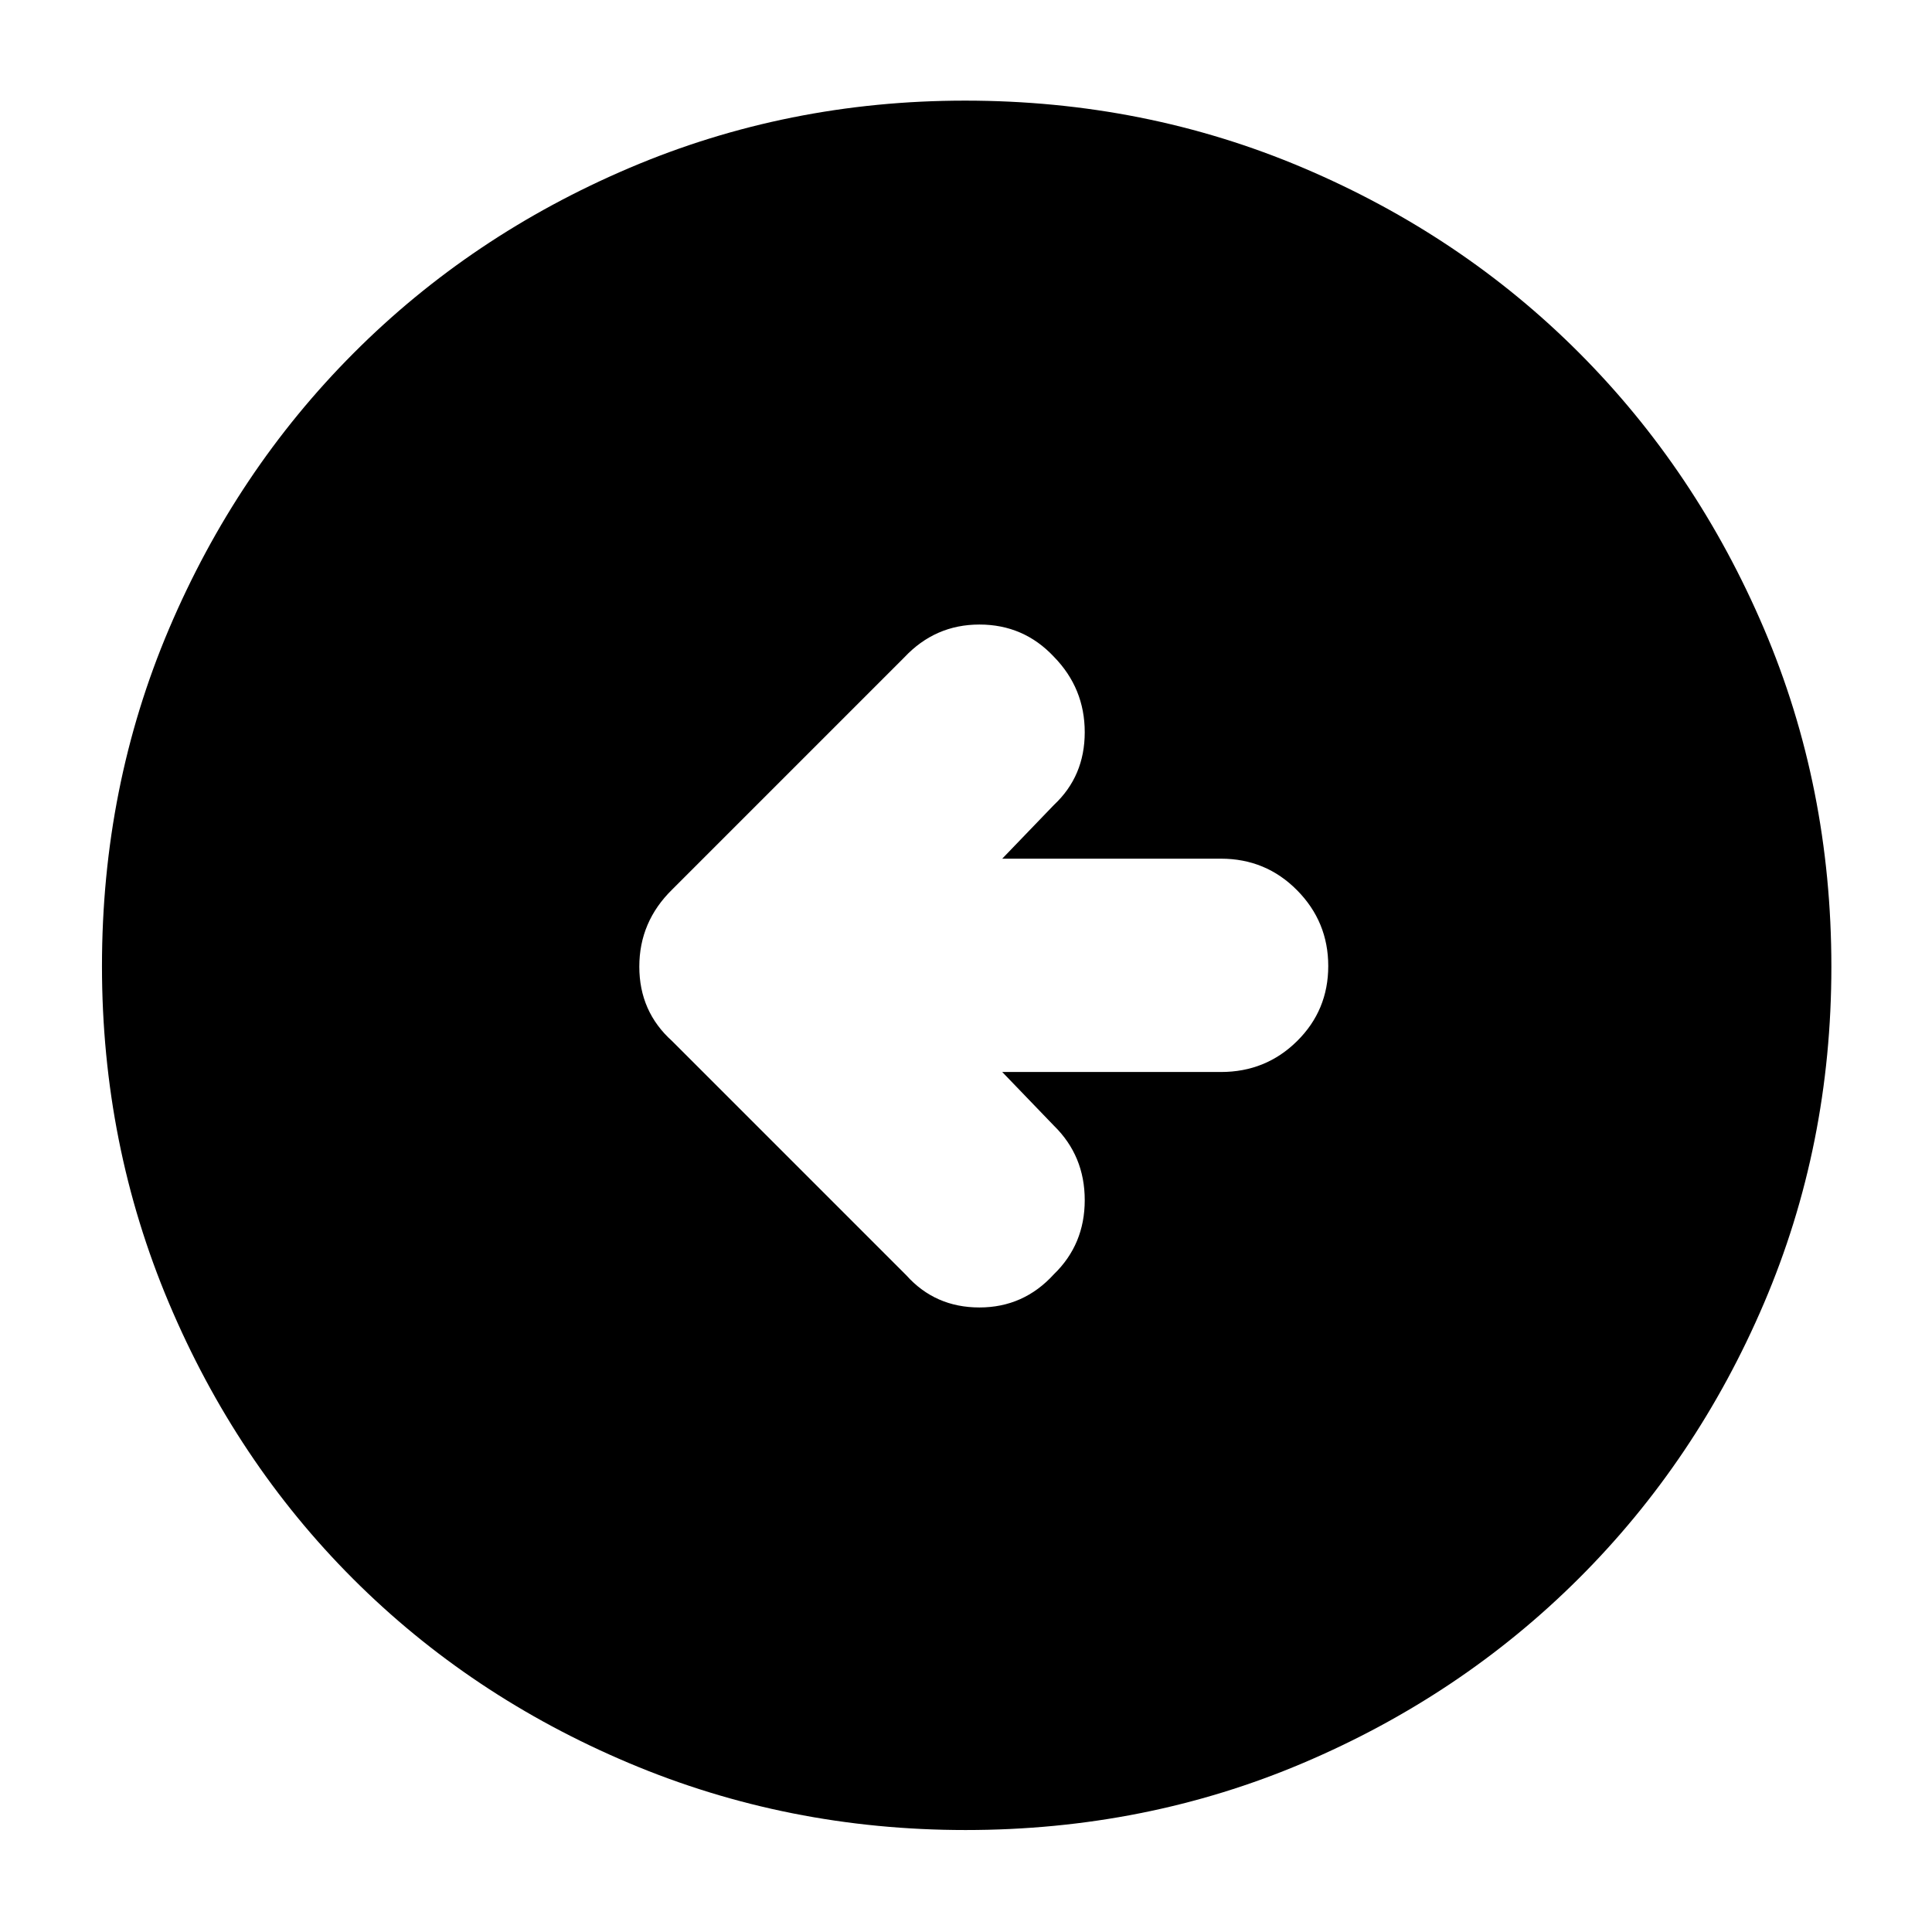 <svg xmlns="http://www.w3.org/2000/svg" height="40" viewBox="0 -960 960 960" width="40"><path d="M498-427.33h108.67q22.3 0 37.81-15.33Q660-457.98 660-479.99q0-22.01-15.52-37.68-15.51-15.66-37.81-15.66H498L523.67-560Q539-574.33 539-596.17q0-21.83-15.33-37.5-15-16-37-16t-37.34 16.34L334-518q-16.33 16-16.33 38.33 0 22.34 16.33 37l116.33 116.34q14.34 16 36.34 16 22 0 37-16.5Q539-341.67 539-363.67q0-22-15.33-37L498-427.33ZM479.79-50.67q-88.43 0-167.26-33.27-78.82-33.27-137.07-91.52-58.25-58.25-91.52-137.07-33.27-78.82-33.27-167.38 0-89.24 33.33-167.66 33.33-78.43 91.69-136.95 58.37-58.52 136.97-92T479.56-910q89.33 0 168.03 33.43 78.71 33.42 137.04 91.87t91.85 137.02Q910-569.12 910-479.61q0 88.79-33.48 167.16-33.48 78.37-92 136.75Q726-117.33 647.57-84q-78.43 33.33-167.78 33.33Z"/></svg>